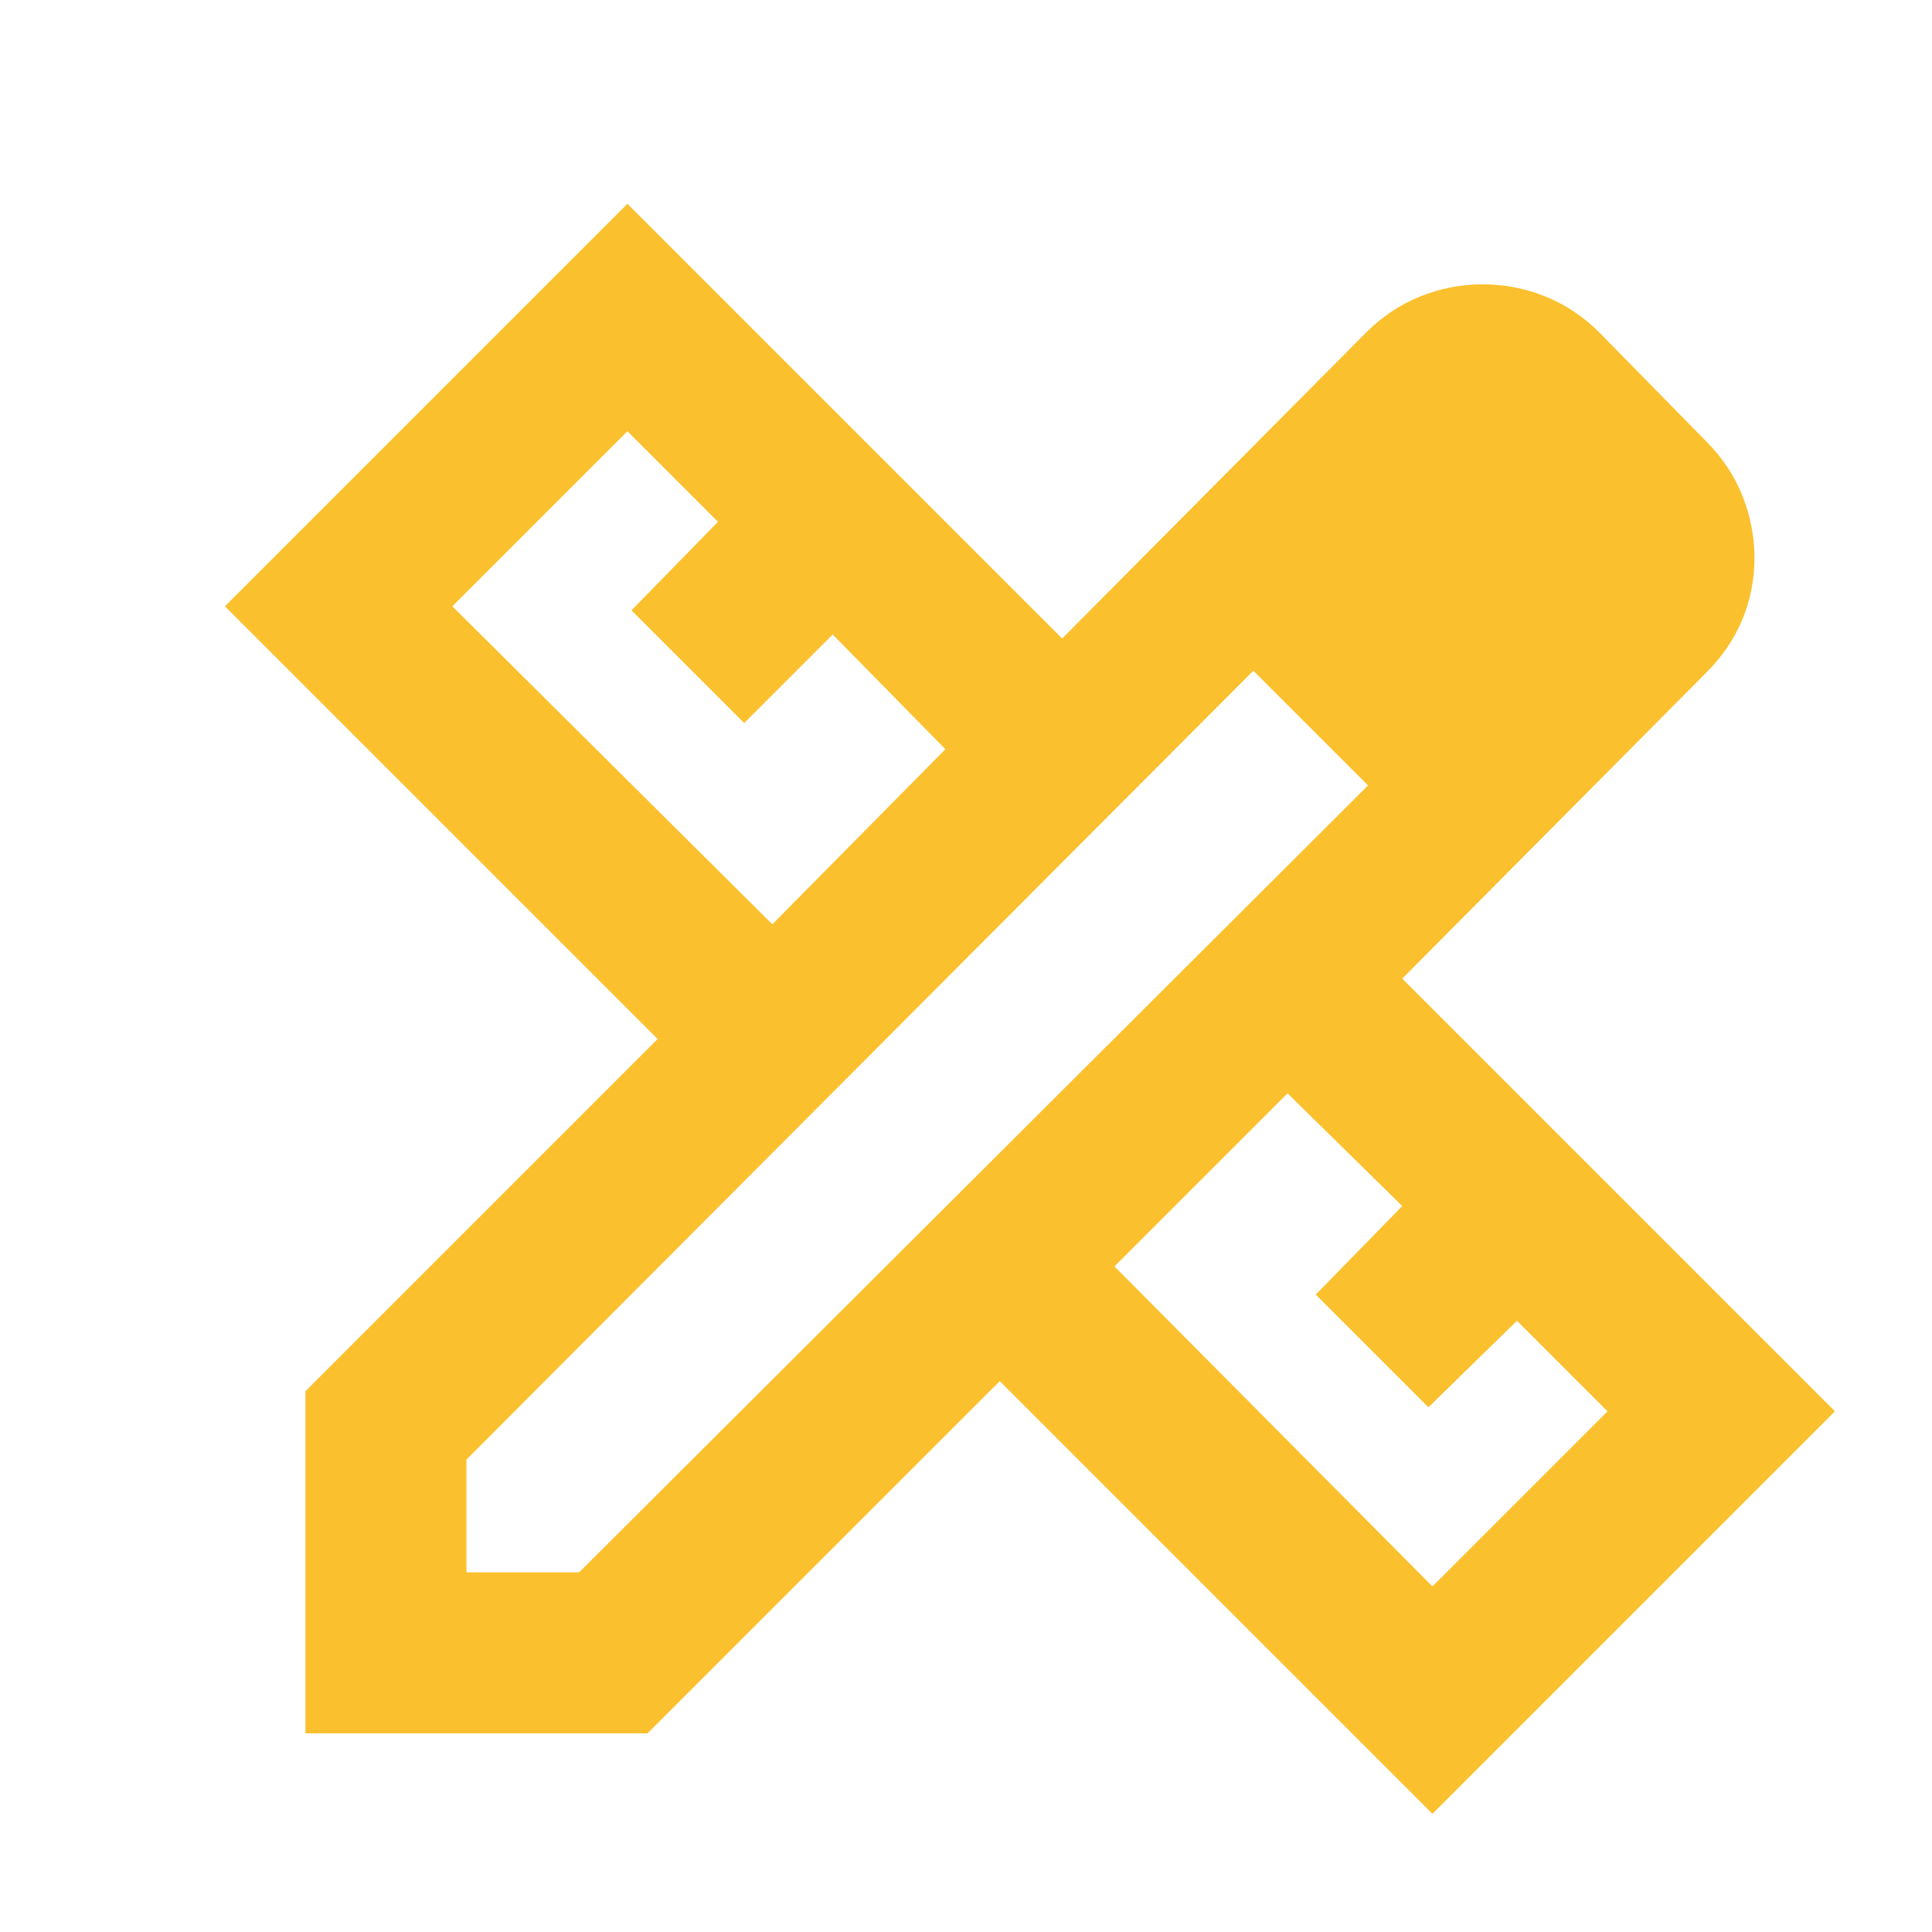 <?xml version="1.0" encoding="UTF-8" standalone="no"?>
<svg
   height="24"
   viewBox="0 -960 960 960"
   width="24"
   version="1.1"
   id="svg1"
   sodipodi:docname="design_services_FILL0_wght400_GRAD0_opsz24.svg"
   inkscape:version="1.3.1 (91b66b0783, 2023-11-16)"
   xmlns:inkscape="http://www.inkscape.org/namespaces/inkscape"
   xmlns:sodipodi="http://sodipodi.sourceforge.net/DTD/sodipodi-0.dtd"
   xmlns:xlink="http://www.w3.org/1999/xlink"
   xmlns="http://www.w3.org/2000/svg"
   xmlns:svg="http://www.w3.org/2000/svg">
  <defs
     id="defs1">
    <linearGradient
       id="swatch1"
       inkscape:swatch="solid">
      <stop
         style="stop-color:#fbc02d;stop-opacity:1;"
         offset="0"
         id="stop1" />
    </linearGradient>
    <linearGradient
       inkscape:collect="always"
       xlink:href="#swatch1"
       id="linearGradient1"
       x1="80"
       y1="-480"
       x2="880"
       y2="-480"
       gradientUnits="userSpaceOnUse" />
    <filter
       style="color-interpolation-filters:sRGB;"
       inkscape:label="Drop Shadow"
       id="filter20"
       x="-0.066"
       y="-0.066"
       width="1.171"
       height="1.158">
      <feFlood
         result="flood"
         in="SourceGraphic"
         flood-opacity="0.651"
         flood-color="rgb(0,0,0)"
         id="feFlood19" />
      <feGaussianBlur
         result="blur"
         in="SourceGraphic"
         stdDeviation="7.295"
         id="feGaussianBlur19" />
      <feOffset
         result="offset"
         in="blur"
         dx="10.486"
         dy="6.839"
         id="feOffset19" />
      <feComposite
         result="comp1"
         operator="in"
         in="flood"
         in2="offset"
         id="feComposite19" />
      <feComposite
         result="fbSourceGraphic"
         operator="over"
         in="SourceGraphic"
         in2="comp1"
         id="feComposite20" />
      <feColorMatrix
         result="fbSourceGraphicAlpha"
         in="fbSourceGraphic"
         values="0 0 0 -1 0 0 0 0 -1 0 0 0 0 -1 0 0 0 0 1 0"
         id="feColorMatrix1" />
      <feFlood
         id="feFlood1"
         result="flood"
         in="fbSourceGraphic"
         flood-opacity="0.863"
         flood-color="rgb(0,0,0)" />
      <feGaussianBlur
         id="feGaussianBlur1"
         result="blur"
         in="fbSourceGraphic"
         stdDeviation="7.295" />
      <feOffset
         id="feOffset1"
         result="offset"
         in="blur"
         dx="10.486"
         dy="6.839" />
      <feComposite
         id="feComposite1"
         result="comp1"
         operator="in"
         in="flood"
         in2="offset" />
      <feComposite
         id="feComposite2"
         result="fbSourceGraphic"
         operator="over"
         in="fbSourceGraphic"
         in2="comp1" />
      <feColorMatrix
         result="fbSourceGraphicAlpha"
         in="fbSourceGraphic"
         values="0 0 0 -1 0 0 0 0 -1 0 0 0 0 -1 0 0 0 0 1 0"
         id="feColorMatrix11" />
      <feFlood
         id="feFlood11"
         result="flood"
         in="fbSourceGraphic"
         flood-opacity="0.761"
         flood-color="rgb(0,0,0)" />
      <feGaussianBlur
         id="feGaussianBlur11"
         result="blur"
         in="fbSourceGraphic"
         stdDeviation="7.295" />
      <feOffset
         id="feOffset11"
         result="offset"
         in="blur"
         dx="10.8"
         dy="7.6" />
      <feComposite
         id="feComposite11"
         result="comp1"
         operator="in"
         in="flood"
         in2="offset" />
      <feComposite
         id="feComposite12"
         result="comp2"
         operator="over"
         in="fbSourceGraphic"
         in2="comp1" />
    </filter>
  </defs>
  <sodipodi:namedview
     id="namedview1"
     pagecolor="#ffffff"
     bordercolor="#666666"
     borderopacity="1.0"
     inkscape:showpageshadow="2"
     inkscape:pageopacity="0.0"
     inkscape:pagecheckerboard="0"
     inkscape:deskcolor="#d1d1d1"
     inkscape:zoom="34.625"
     inkscape:cx="12"
     inkscape:cy="12"
     inkscape:window-width="1920"
     inkscape:window-height="1027"
     inkscape:window-x="-8"
     inkscape:window-y="-8"
     inkscape:window-maximized="1"
     inkscape:current-layer="svg1" />
  <path
     d="m352-522 86-87-56-57-44 44-56-56 43-44-45-45-87 87 159 158Zm328 329 87-87-45-45-44 43-56-56 43-44-57-56-86 86 158 159Zm24-567 57 57-57-57ZM290-120H120v-170l175-175L80-680l200-200 216 216 151-152q12-12 27-18t31-6q16 0 31 6t27 18l53 54q12 12 18 27t6 31q0 16-6 30.5T816-647L665-495l215 215L680-80 465-295 290-120Zm-90-80h56l392-391-57-57-391 392v56Zm420-419-29-29 57 57-28-28Z"
     id="path1"
     style="fill:url(#linearGradient1);filter:url(#filter20)" />
</svg>
